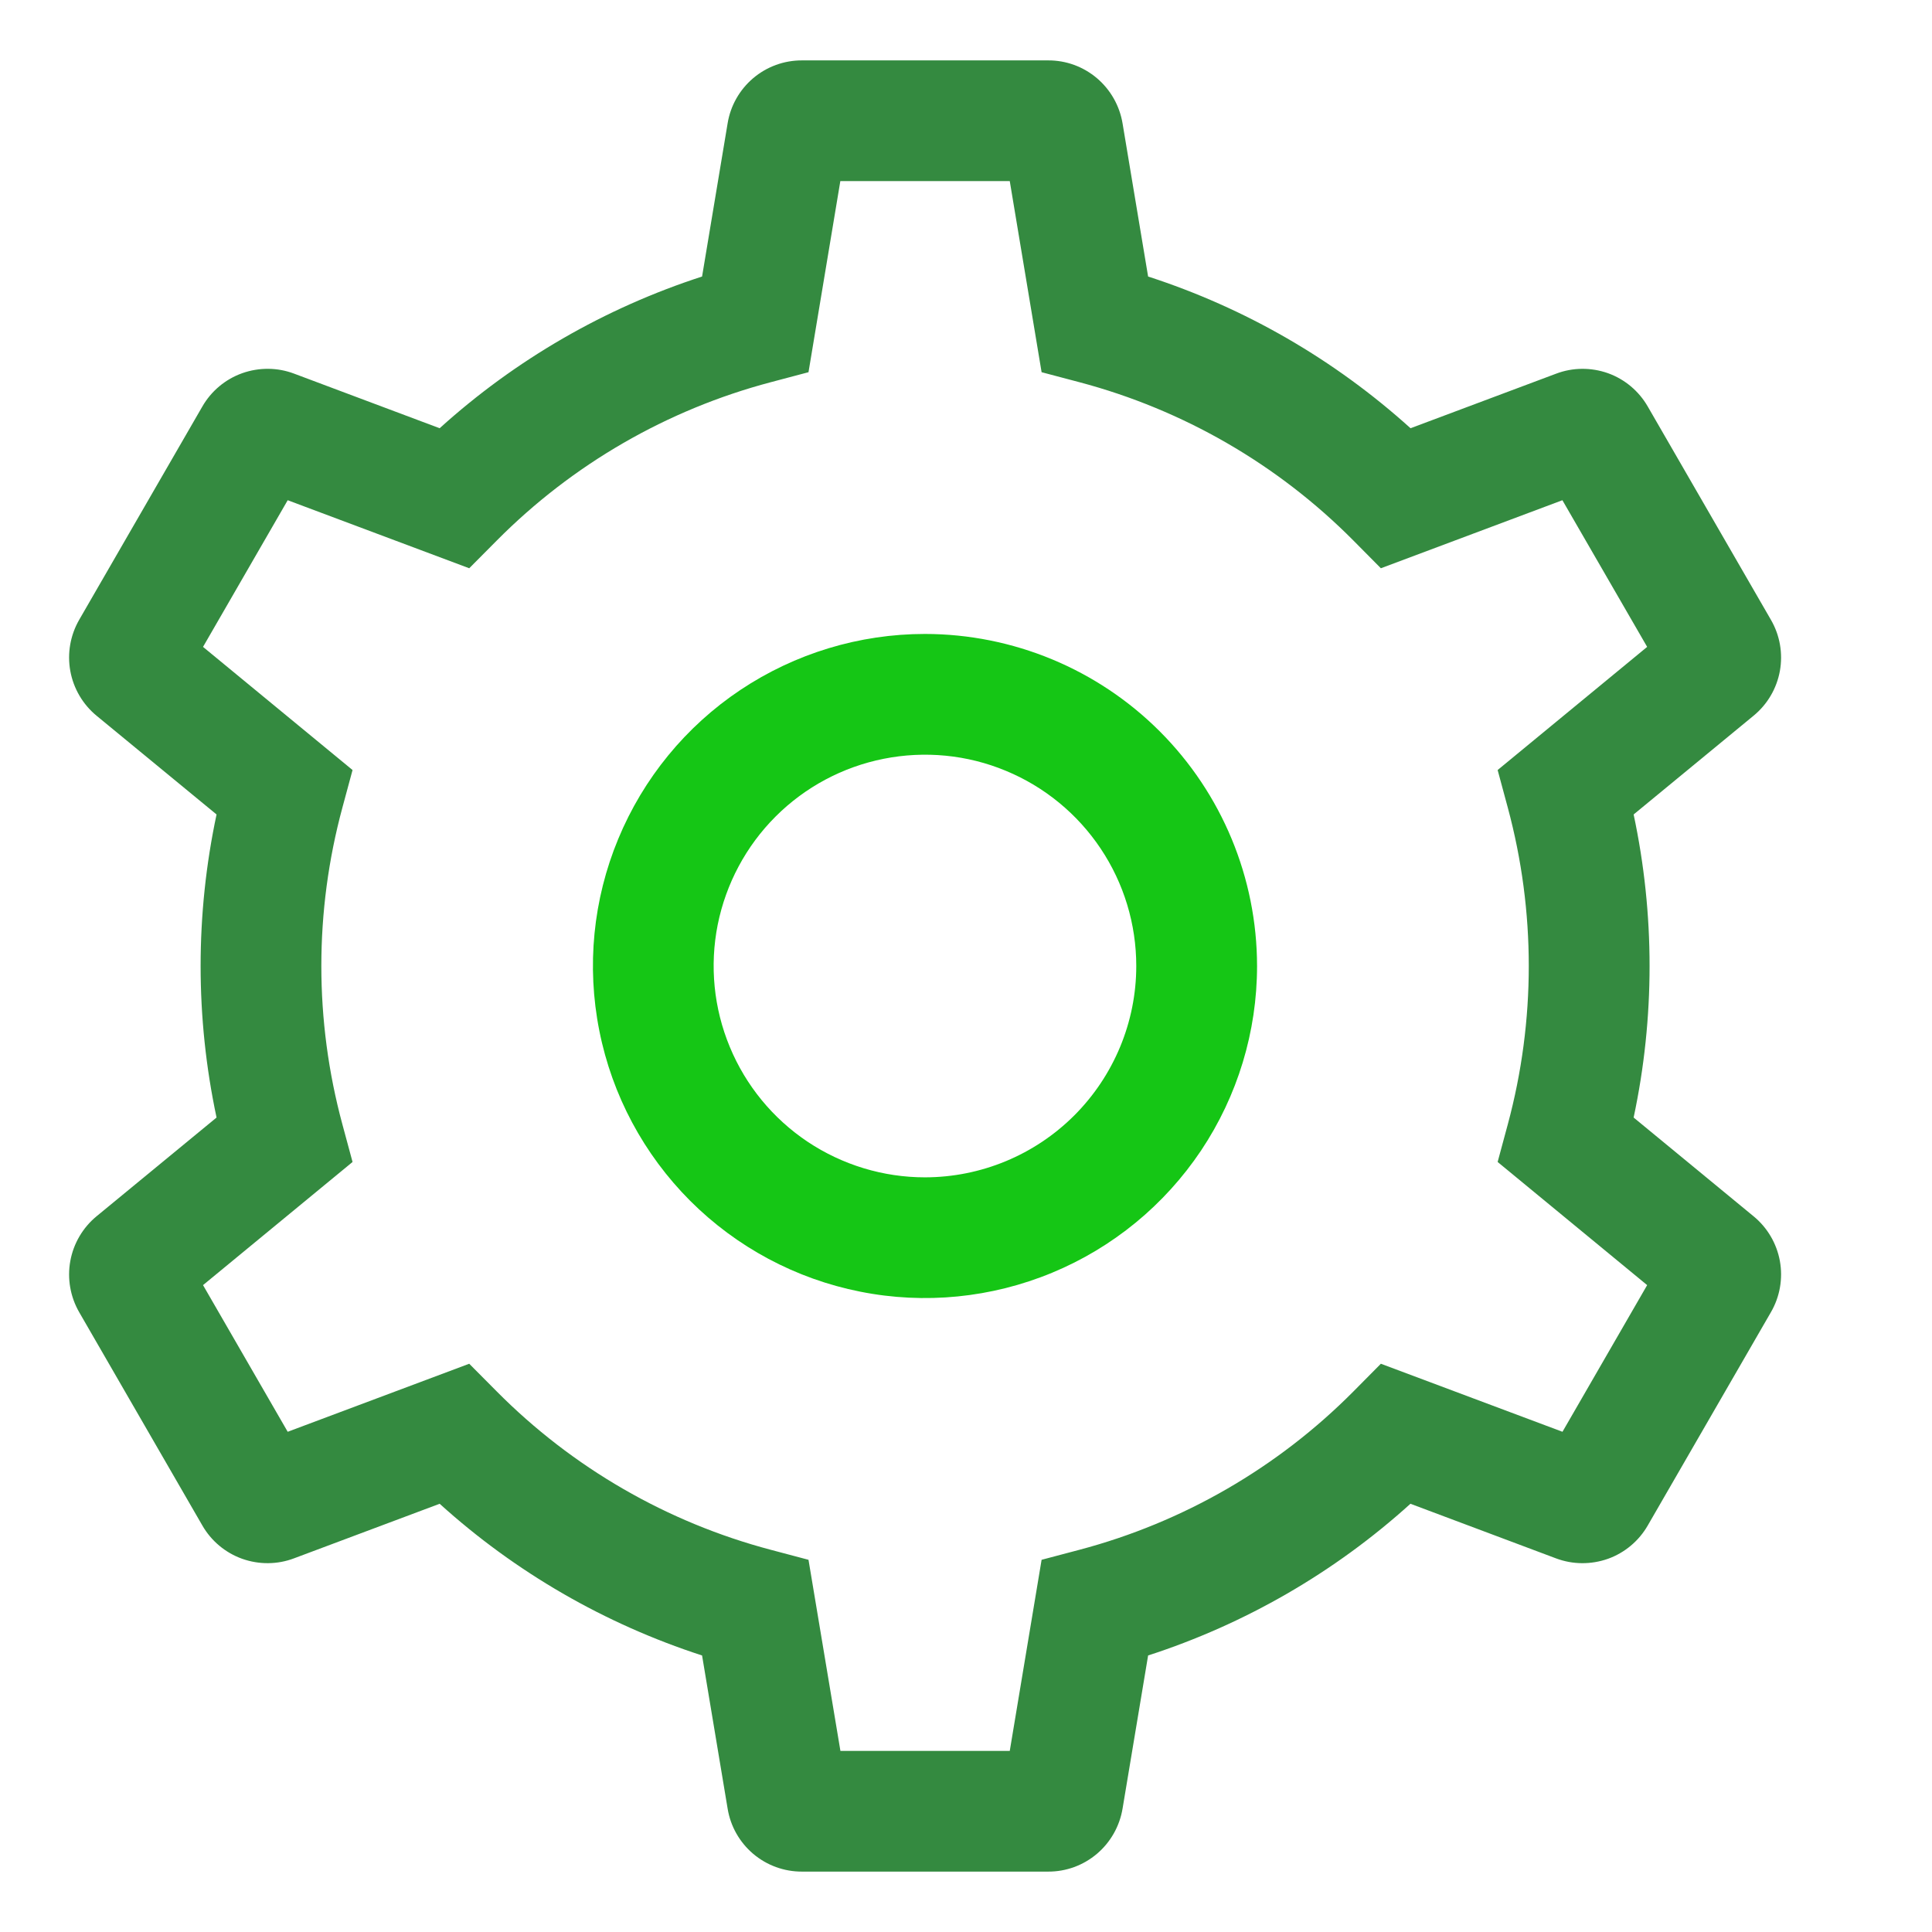 <svg width="23" height="23" viewBox="0 0 23 23" fill="none" xmlns="http://www.w3.org/2000/svg">
<path d="M11.012 7.547C10.23 7.547 9.466 7.779 8.815 8.213C8.165 8.647 7.659 9.265 7.36 9.987C7.06 10.71 6.982 11.504 7.135 12.271C7.287 13.038 7.664 13.742 8.216 14.295C8.769 14.848 9.474 15.225 10.241 15.377C11.007 15.53 11.802 15.451 12.524 15.152C13.247 14.853 13.864 14.346 14.299 13.696C14.733 13.046 14.965 12.282 14.965 11.5C14.964 10.452 14.547 9.447 13.806 8.706C13.065 7.965 12.06 7.548 11.012 7.547ZM11.012 14.016C10.514 14.016 10.028 13.868 9.614 13.592C9.2 13.315 8.878 12.922 8.688 12.463C8.497 12.003 8.447 11.497 8.544 11.009C8.642 10.521 8.881 10.073 9.233 9.721C9.585 9.369 10.033 9.13 10.521 9.033C11.009 8.936 11.515 8.985 11.974 9.176C12.434 9.366 12.827 9.689 13.103 10.102C13.38 10.516 13.527 11.002 13.527 11.5C13.527 12.167 13.261 12.806 12.79 13.278C12.318 13.75 11.679 14.015 11.012 14.016Z" fill="#15C615"/>
<path d="M20.875 14.479L19.448 13.304C19.701 12.115 19.701 10.885 19.448 9.696L20.875 8.521C21.04 8.386 21.151 8.197 21.189 7.988C21.227 7.778 21.189 7.562 21.082 7.378L19.617 4.841C19.511 4.656 19.343 4.515 19.143 4.443C18.942 4.372 18.723 4.373 18.524 4.449L16.792 5.098C15.889 4.282 14.825 3.667 13.668 3.292L13.364 1.47C13.329 1.259 13.221 1.069 13.059 0.931C12.896 0.793 12.691 0.718 12.478 0.719H9.548C9.335 0.718 9.129 0.793 8.966 0.931C8.804 1.069 8.696 1.259 8.662 1.469L8.358 3.292C7.201 3.667 6.136 4.282 5.234 5.098L3.501 4.448C3.302 4.373 3.083 4.372 2.883 4.443C2.682 4.515 2.514 4.656 2.408 4.841L0.943 7.378C0.837 7.562 0.799 7.778 0.837 7.988C0.875 8.197 0.986 8.386 1.15 8.521L2.578 9.696C2.325 10.885 2.325 12.115 2.578 13.304L1.15 14.479C0.986 14.614 0.875 14.803 0.837 15.012C0.799 15.222 0.837 15.438 0.943 15.622L2.408 18.159C2.514 18.344 2.682 18.485 2.883 18.557C3.083 18.628 3.303 18.627 3.502 18.551L5.234 17.902C6.136 18.718 7.201 19.333 8.358 19.708L8.662 21.53C8.696 21.741 8.804 21.931 8.966 22.069C9.129 22.207 9.335 22.282 9.548 22.281H12.478C12.691 22.282 12.896 22.207 13.059 22.069C13.221 21.931 13.329 21.741 13.364 21.53L13.668 19.708C14.825 19.333 15.889 18.718 16.791 17.902L18.524 18.552C18.723 18.627 18.942 18.628 19.143 18.557C19.343 18.485 19.511 18.344 19.617 18.159L21.082 15.622C21.189 15.438 21.227 15.222 21.189 15.012C21.151 14.803 21.04 14.614 20.875 14.479ZM18.601 17.045L16.439 16.235L16.112 16.565C15.212 17.472 14.086 18.123 12.85 18.45L12.4 18.569L12.021 20.844H10.005L9.625 18.569L9.176 18.45C7.94 18.123 6.814 17.472 5.914 16.565L5.586 16.235L3.425 17.045L2.417 15.299L4.197 13.833L4.076 13.385C3.742 12.15 3.742 10.85 4.076 9.615L4.197 9.167L2.417 7.701L3.425 5.955L5.586 6.765L5.914 6.435C6.814 5.528 7.94 4.877 9.176 4.55L9.625 4.431L10.004 2.156H12.021L12.4 4.431L12.85 4.55C14.085 4.877 15.212 5.528 16.112 6.435L16.439 6.765L18.6 5.955L19.609 7.701L17.829 9.167L17.95 9.615C18.283 10.85 18.283 12.15 17.95 13.385L17.829 13.833L19.609 15.299L18.601 17.045Z" fill="#348A40"/>
</svg>
